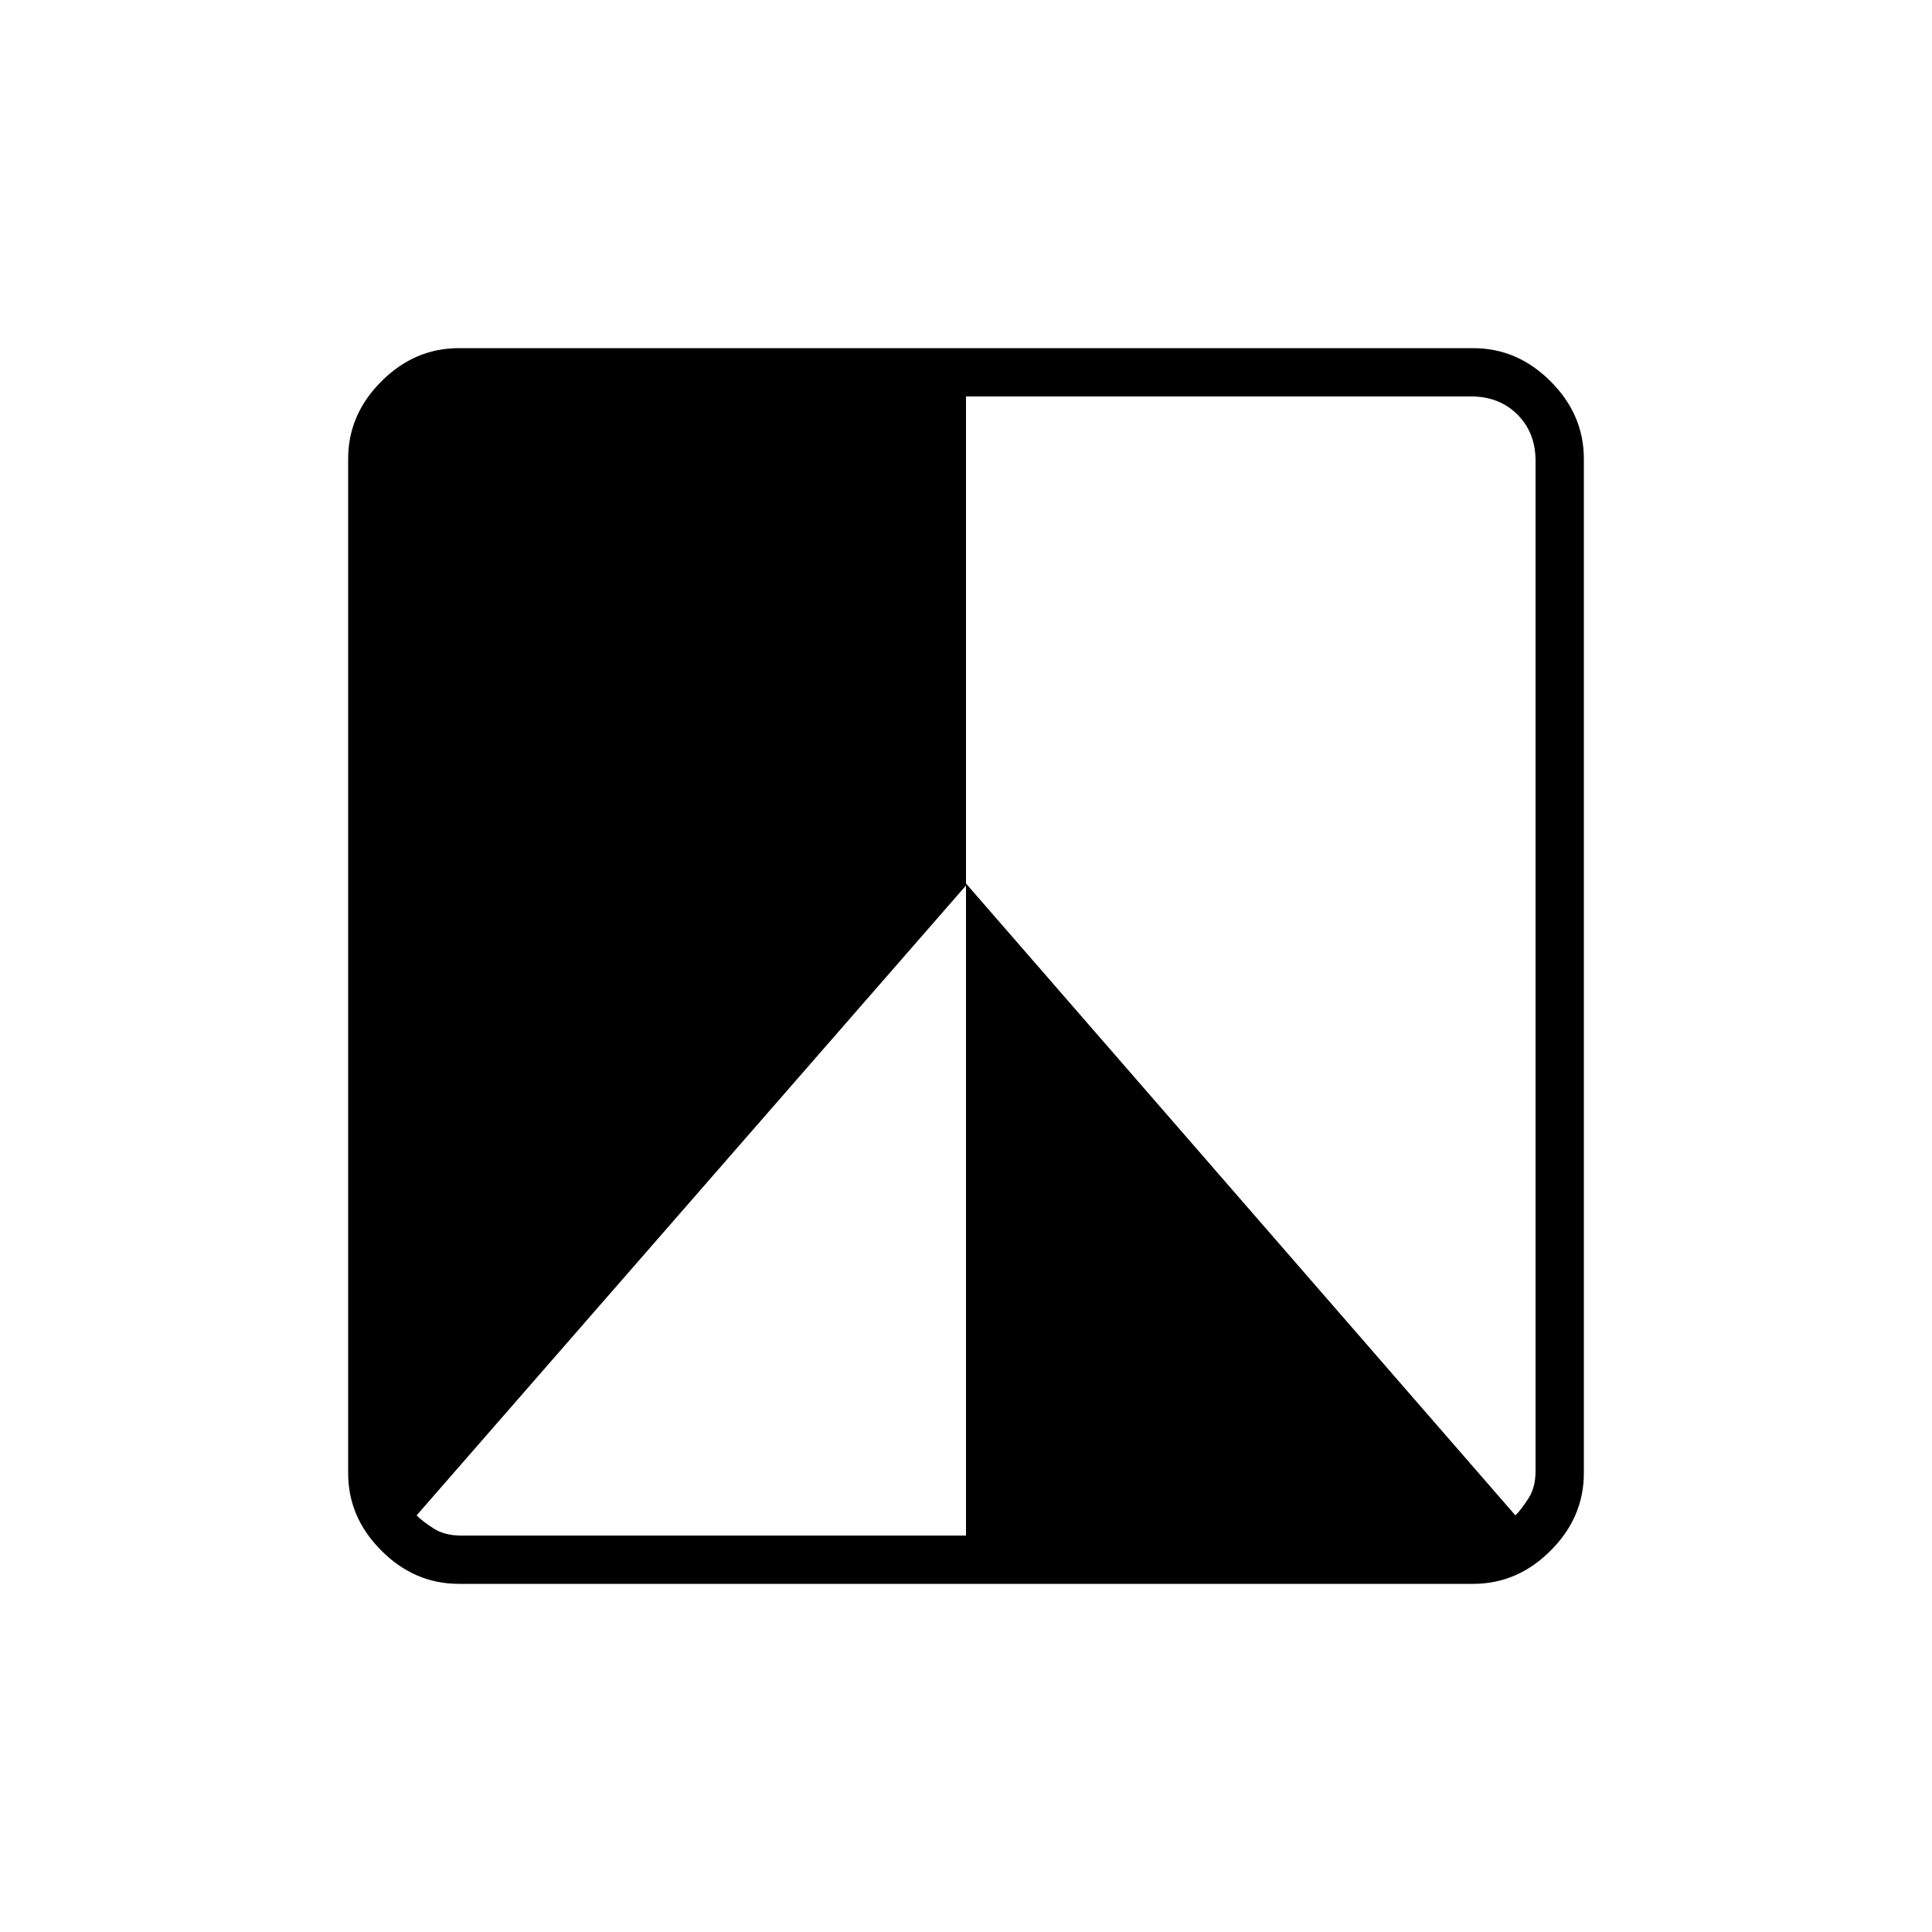 <svg xmlns="http://www.w3.org/2000/svg" height="40" width="40"><path d="M30.5 32.792h-21q-.917 0-1.604-.688-.688-.687-.688-1.604v-21q0-.917.688-1.604.687-.688 1.604-.688h21q.917 0 1.604.688.688.687.688 1.604v21q0 .917-.688 1.604-.687.688-1.604.688ZM8.625 31.375q.125.125.354.271.229.146.563.146H20v-13.5l11.375 13.083q.125-.125.271-.354.146-.229.146-.563V9.542q0-.584-.375-.959t-.959-.375H20v10.125Z"/></svg>